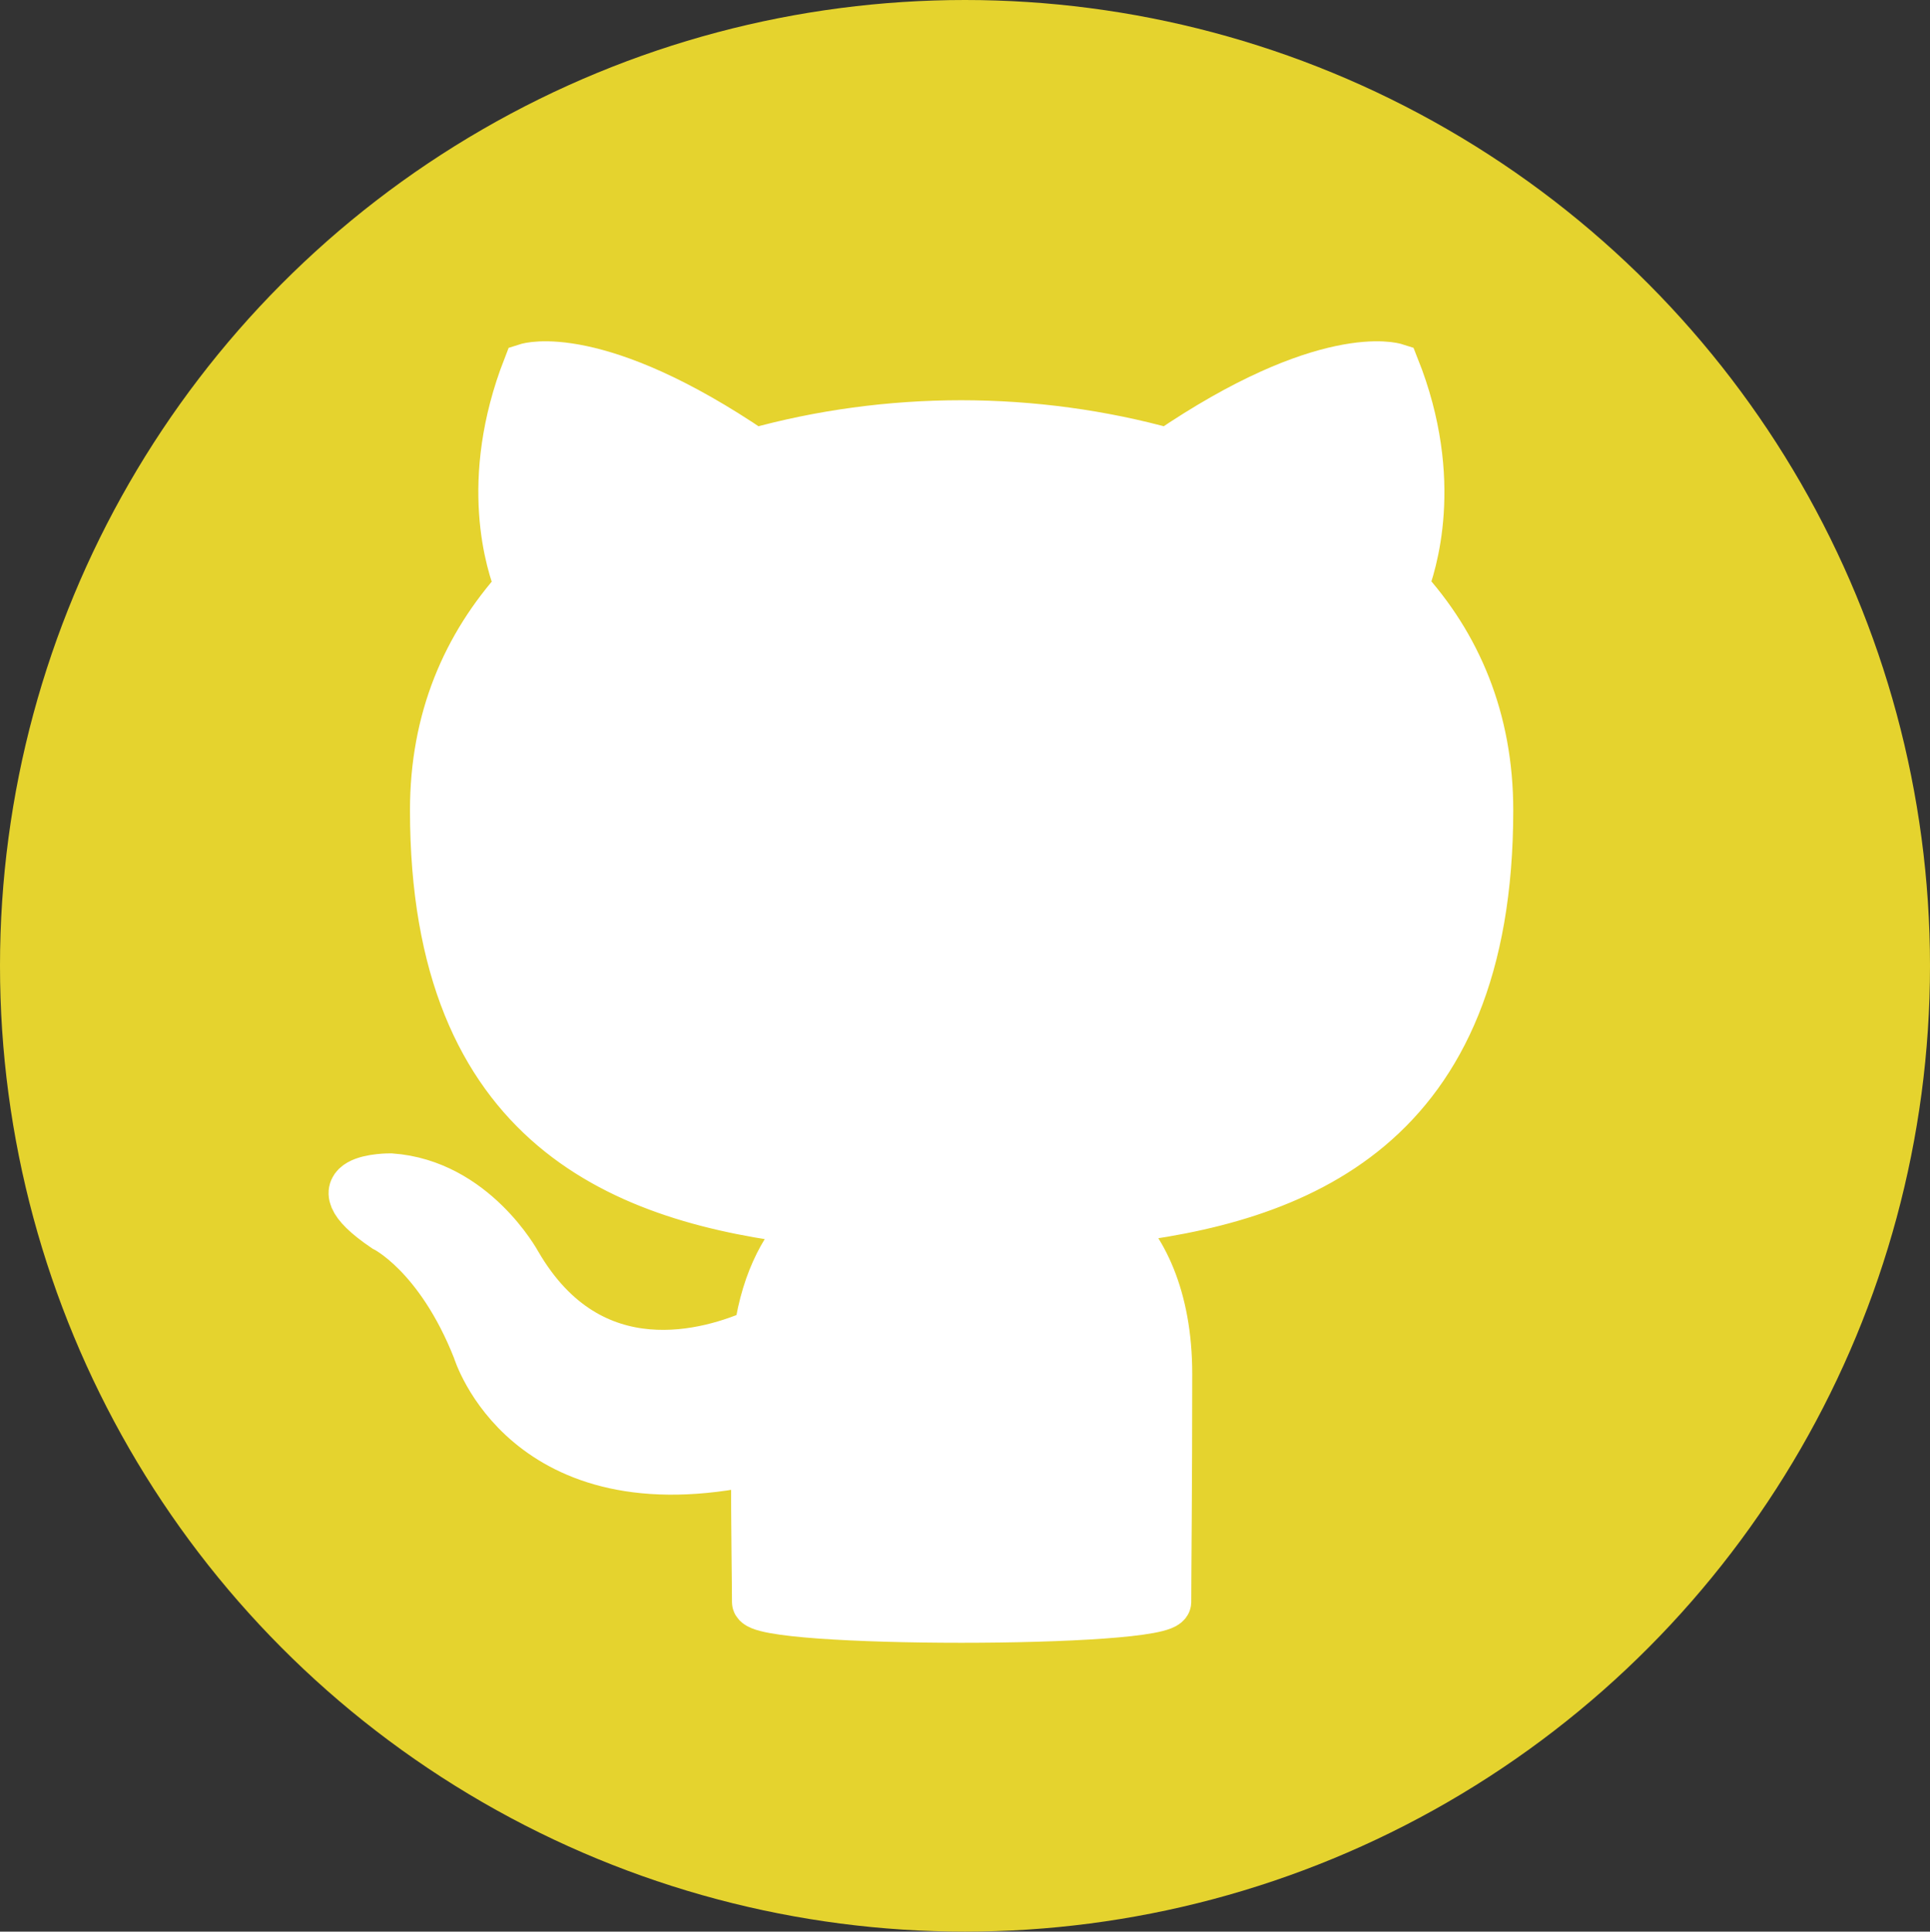 <?xml version="1.0" encoding="utf-8"?>
<!-- Generator: Adobe Illustrator 19.0.0, SVG Export Plug-In . SVG Version: 6.00 Build 0)  -->
<svg version="1.1" id="Layer_1" xmlns="http://www.w3.org/2000/svg" xmlns:xlink="http://www.w3.org/1999/xlink" x="0px" y="0px"
	 viewBox="220.5 465.2 199.6 199.8" style="enable-background:new 220.5 465.2 199.6 199.8;" xml:space="preserve">
<rect x="220.5" y="465.2" width="199.6" height="199.8" fill="#333333" stroke="none"/>
<style type="text/css">
	.st0{fill:#E5D32E;}
	.st1{fill:#FFFFFF;stroke:#FFFFFF;stroke-width:5;}
</style>
<g id="XMLID_2_">
	<ellipse id="XMLID_6_" class="st0" cx="320.3" cy="565.1" rx="99.8" ry="99.9"/>
	<path id="XMLID_4_" class="st1" d="M298.7,630.9c0-2-0.1-7.4-0.1-14.6c-23.8,5.2-28.8-11.5-28.8-11.5c-3.9-9.9-9.5-12.6-9.5-12.6
		c-7.8-5.3,0.6-5.2,0.6-5.2c8.6,0.6,13.1,8.9,13.1,8.9c7.6,13.1,20,9.3,24.9,7.1c0.8-5.6,3-9.3,5.4-11.5c-19-2.2-38.9-9.5-38.9-42.5
		c0-9.4,3.3-17,8.8-23.1c-0.9-2.2-3.8-10.9,0.8-22.7c0,0,7.2-2.3,23.5,8.8c6.8-1.9,14.1-2.9,21.4-2.9c7.3,0,14.6,1,21.4,2.9
		c16.3-11.1,23.5-8.8,23.5-8.8c4.7,11.8,1.7,20.6,0.9,22.7c5.5,6,8.8,13.7,8.8,23.1c0,33-20,40.3-39,42.4c3.1,2.7,5.8,7.9,5.8,15.9
		c0,11.5-0.1,20.8-0.1,23.6C341.1,633.2,298.7,633.2,298.7,630.9z"/>
</g>
</svg>
